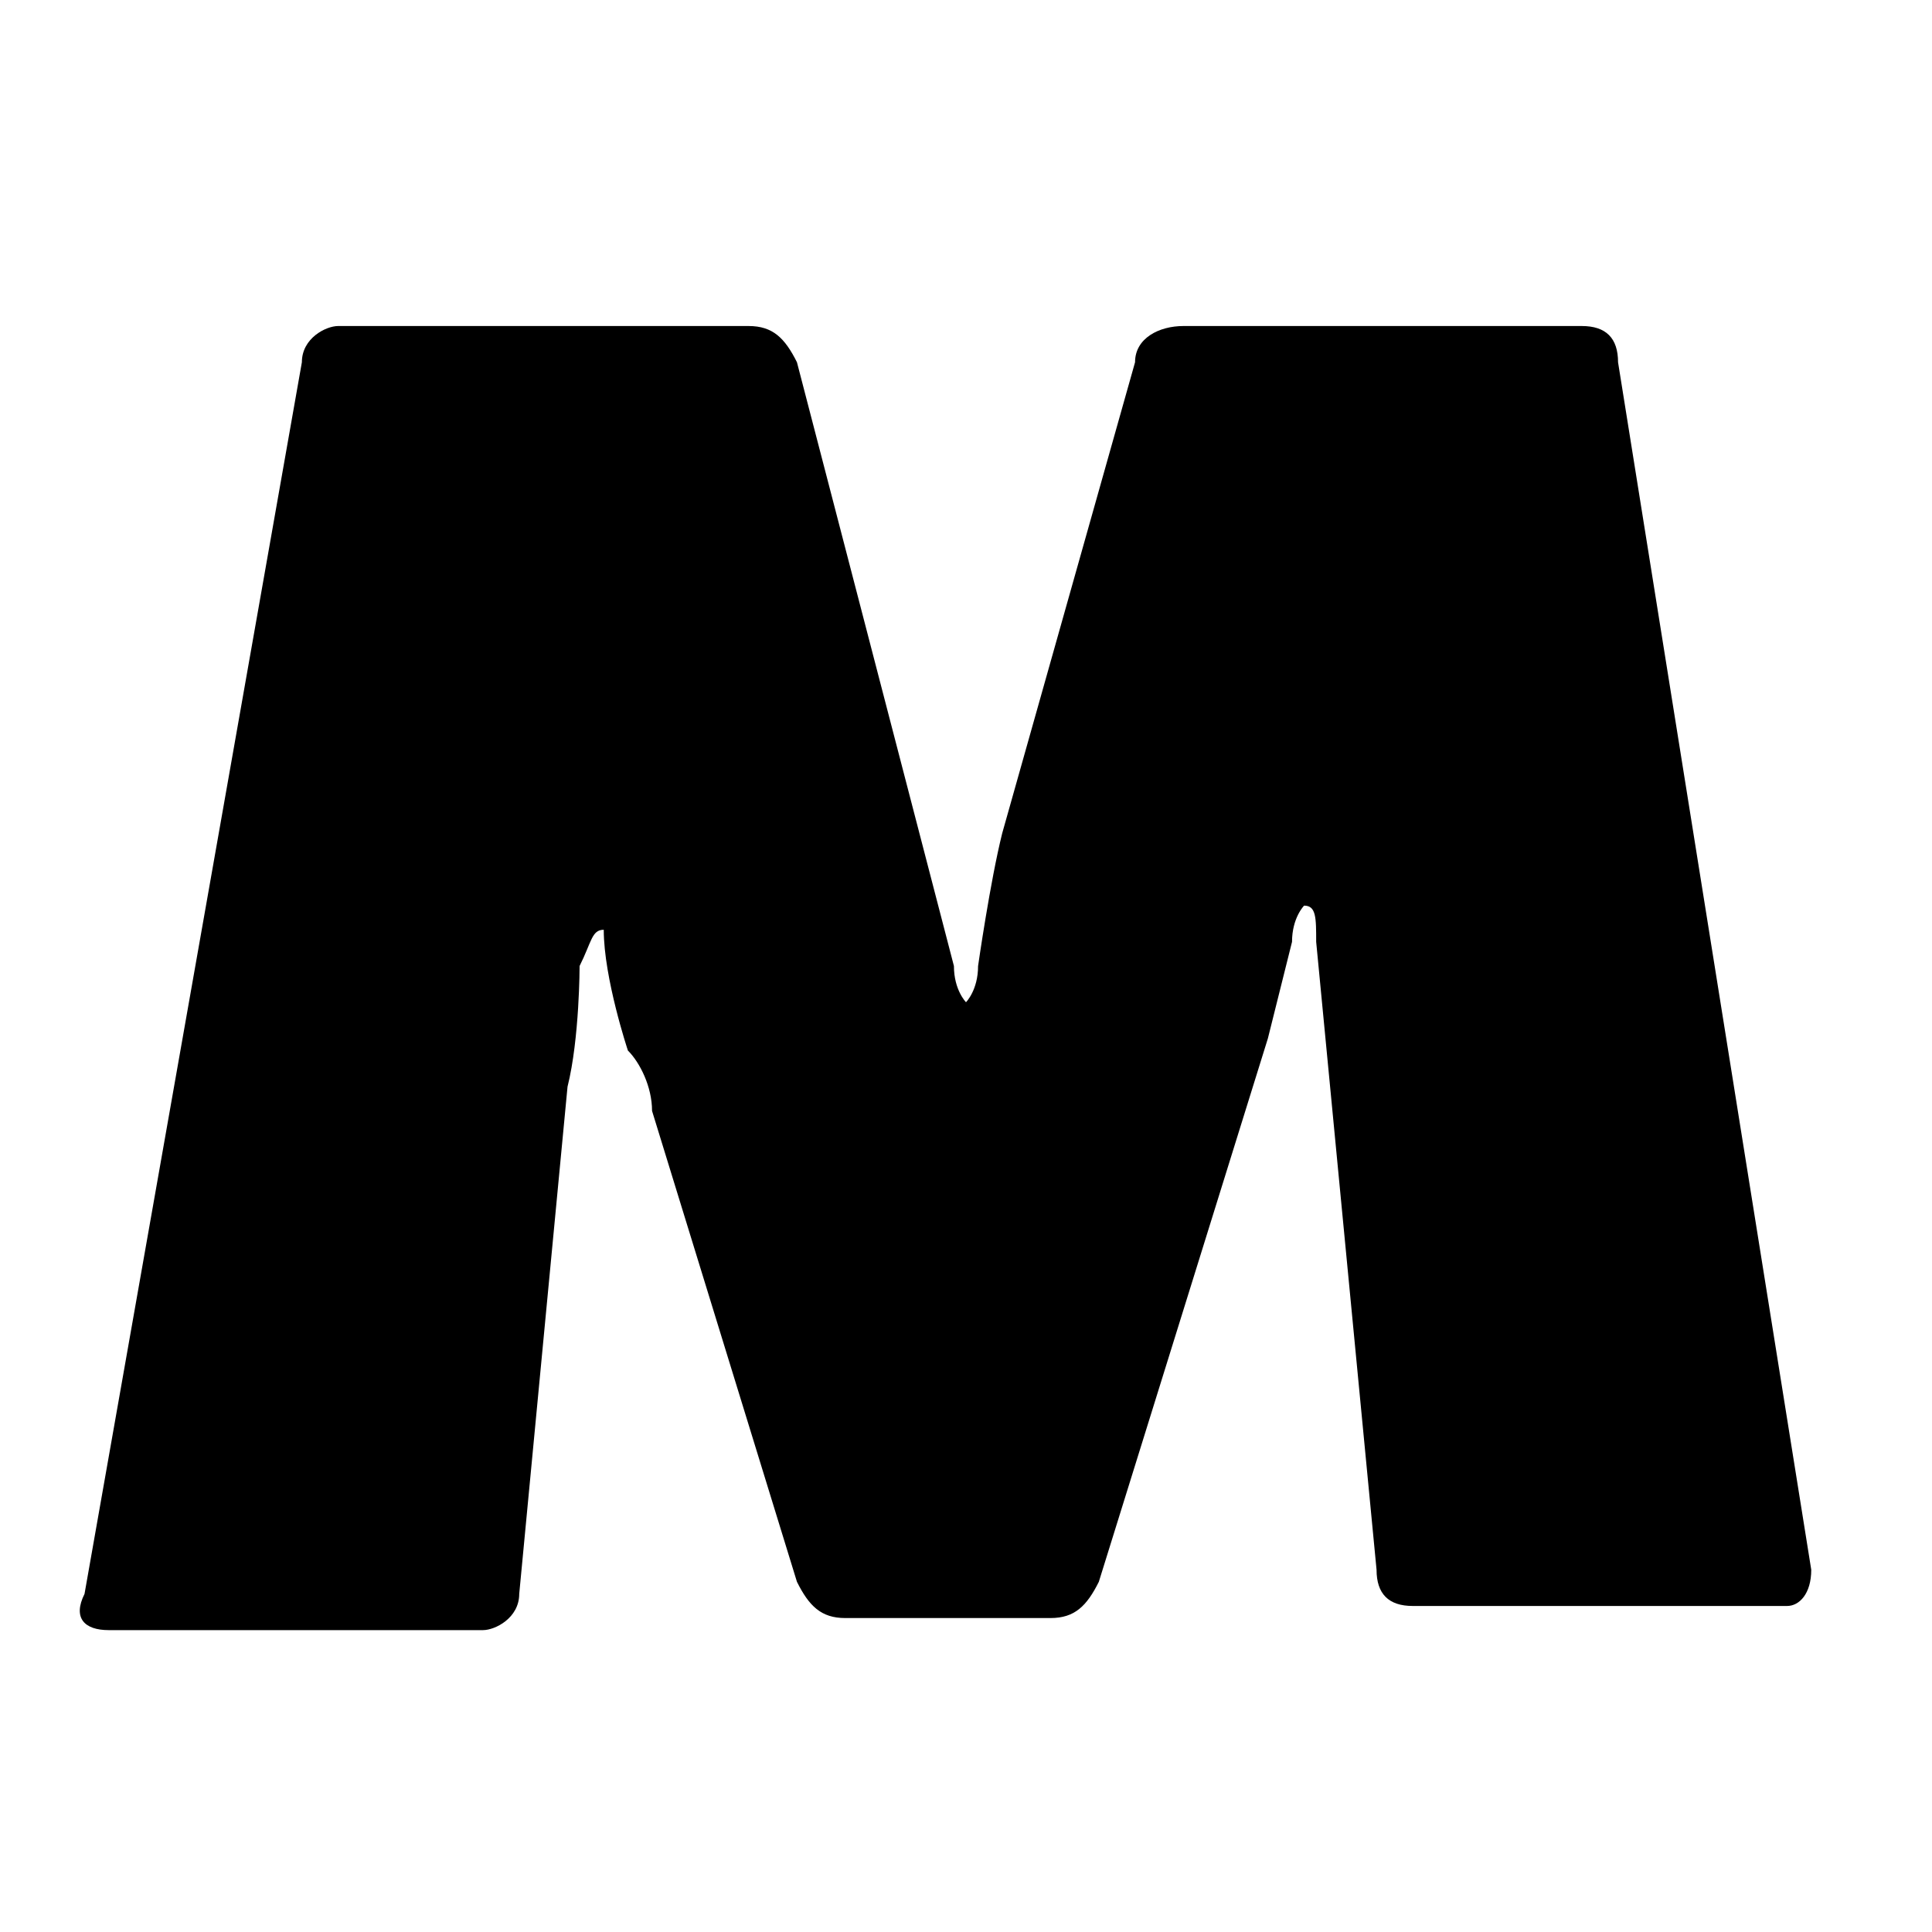 <?xml version="1.0" encoding="utf-8"?>
<!-- Generator: Adobe Illustrator 19.0.0, SVG Export Plug-In . SVG Version: 6.00 Build 0)  -->
<svg version="1.1" id="Layer_1" xmlns="http://www.w3.org/2000/svg" xmlns:xlink="http://www.w3.org/1999/xlink" x="0px" y="0px"
	 viewBox="-247 249 16 16" style="enable-background:new -247 249 16 16;" xml:space="preserve">
<g>
	<path d="M-244.5,252c0-0.2,0.2-0.3,0.3-0.3h3.4c0.2,0,0.3,0.1,0.4,0.3l1.3,5c0,0.2,0.1,0.3,0.1,0.3c0,0,0.1-0.1,0.1-0.3
		c0,0,0.1-0.7,0.2-1.1l1.1-3.9c0-0.2,0.2-0.3,0.4-0.3h3.3c0.2,0,0.3,0.1,0.3,0.3l1.6,10c0,0.2-0.1,0.3-0.2,0.3h-3.1
		c-0.2,0-0.3-0.1-0.3-0.3l-0.5-5.2c0-0.2,0-0.3-0.1-0.3c0,0-0.1,0.1-0.1,0.3c0,0-0.1,0.4-0.2,0.8l-1.4,4.5c-0.1,0.2-0.2,0.3-0.4,0.3
		h-1.7c-0.2,0-0.3-0.1-0.4-0.3l-1.2-3.9c0-0.2-0.1-0.4-0.2-0.5c0,0-0.2-0.6-0.2-1c-0.1,0-0.1,0.1-0.2,0.3c0,0,0,0.6-0.1,1l-0.4,4.2
		c0,0.2-0.2,0.3-0.3,0.3h-3.1c-0.2,0-0.3-0.1-0.2-0.3L-244.5,252z"/>
</g>
</svg>

